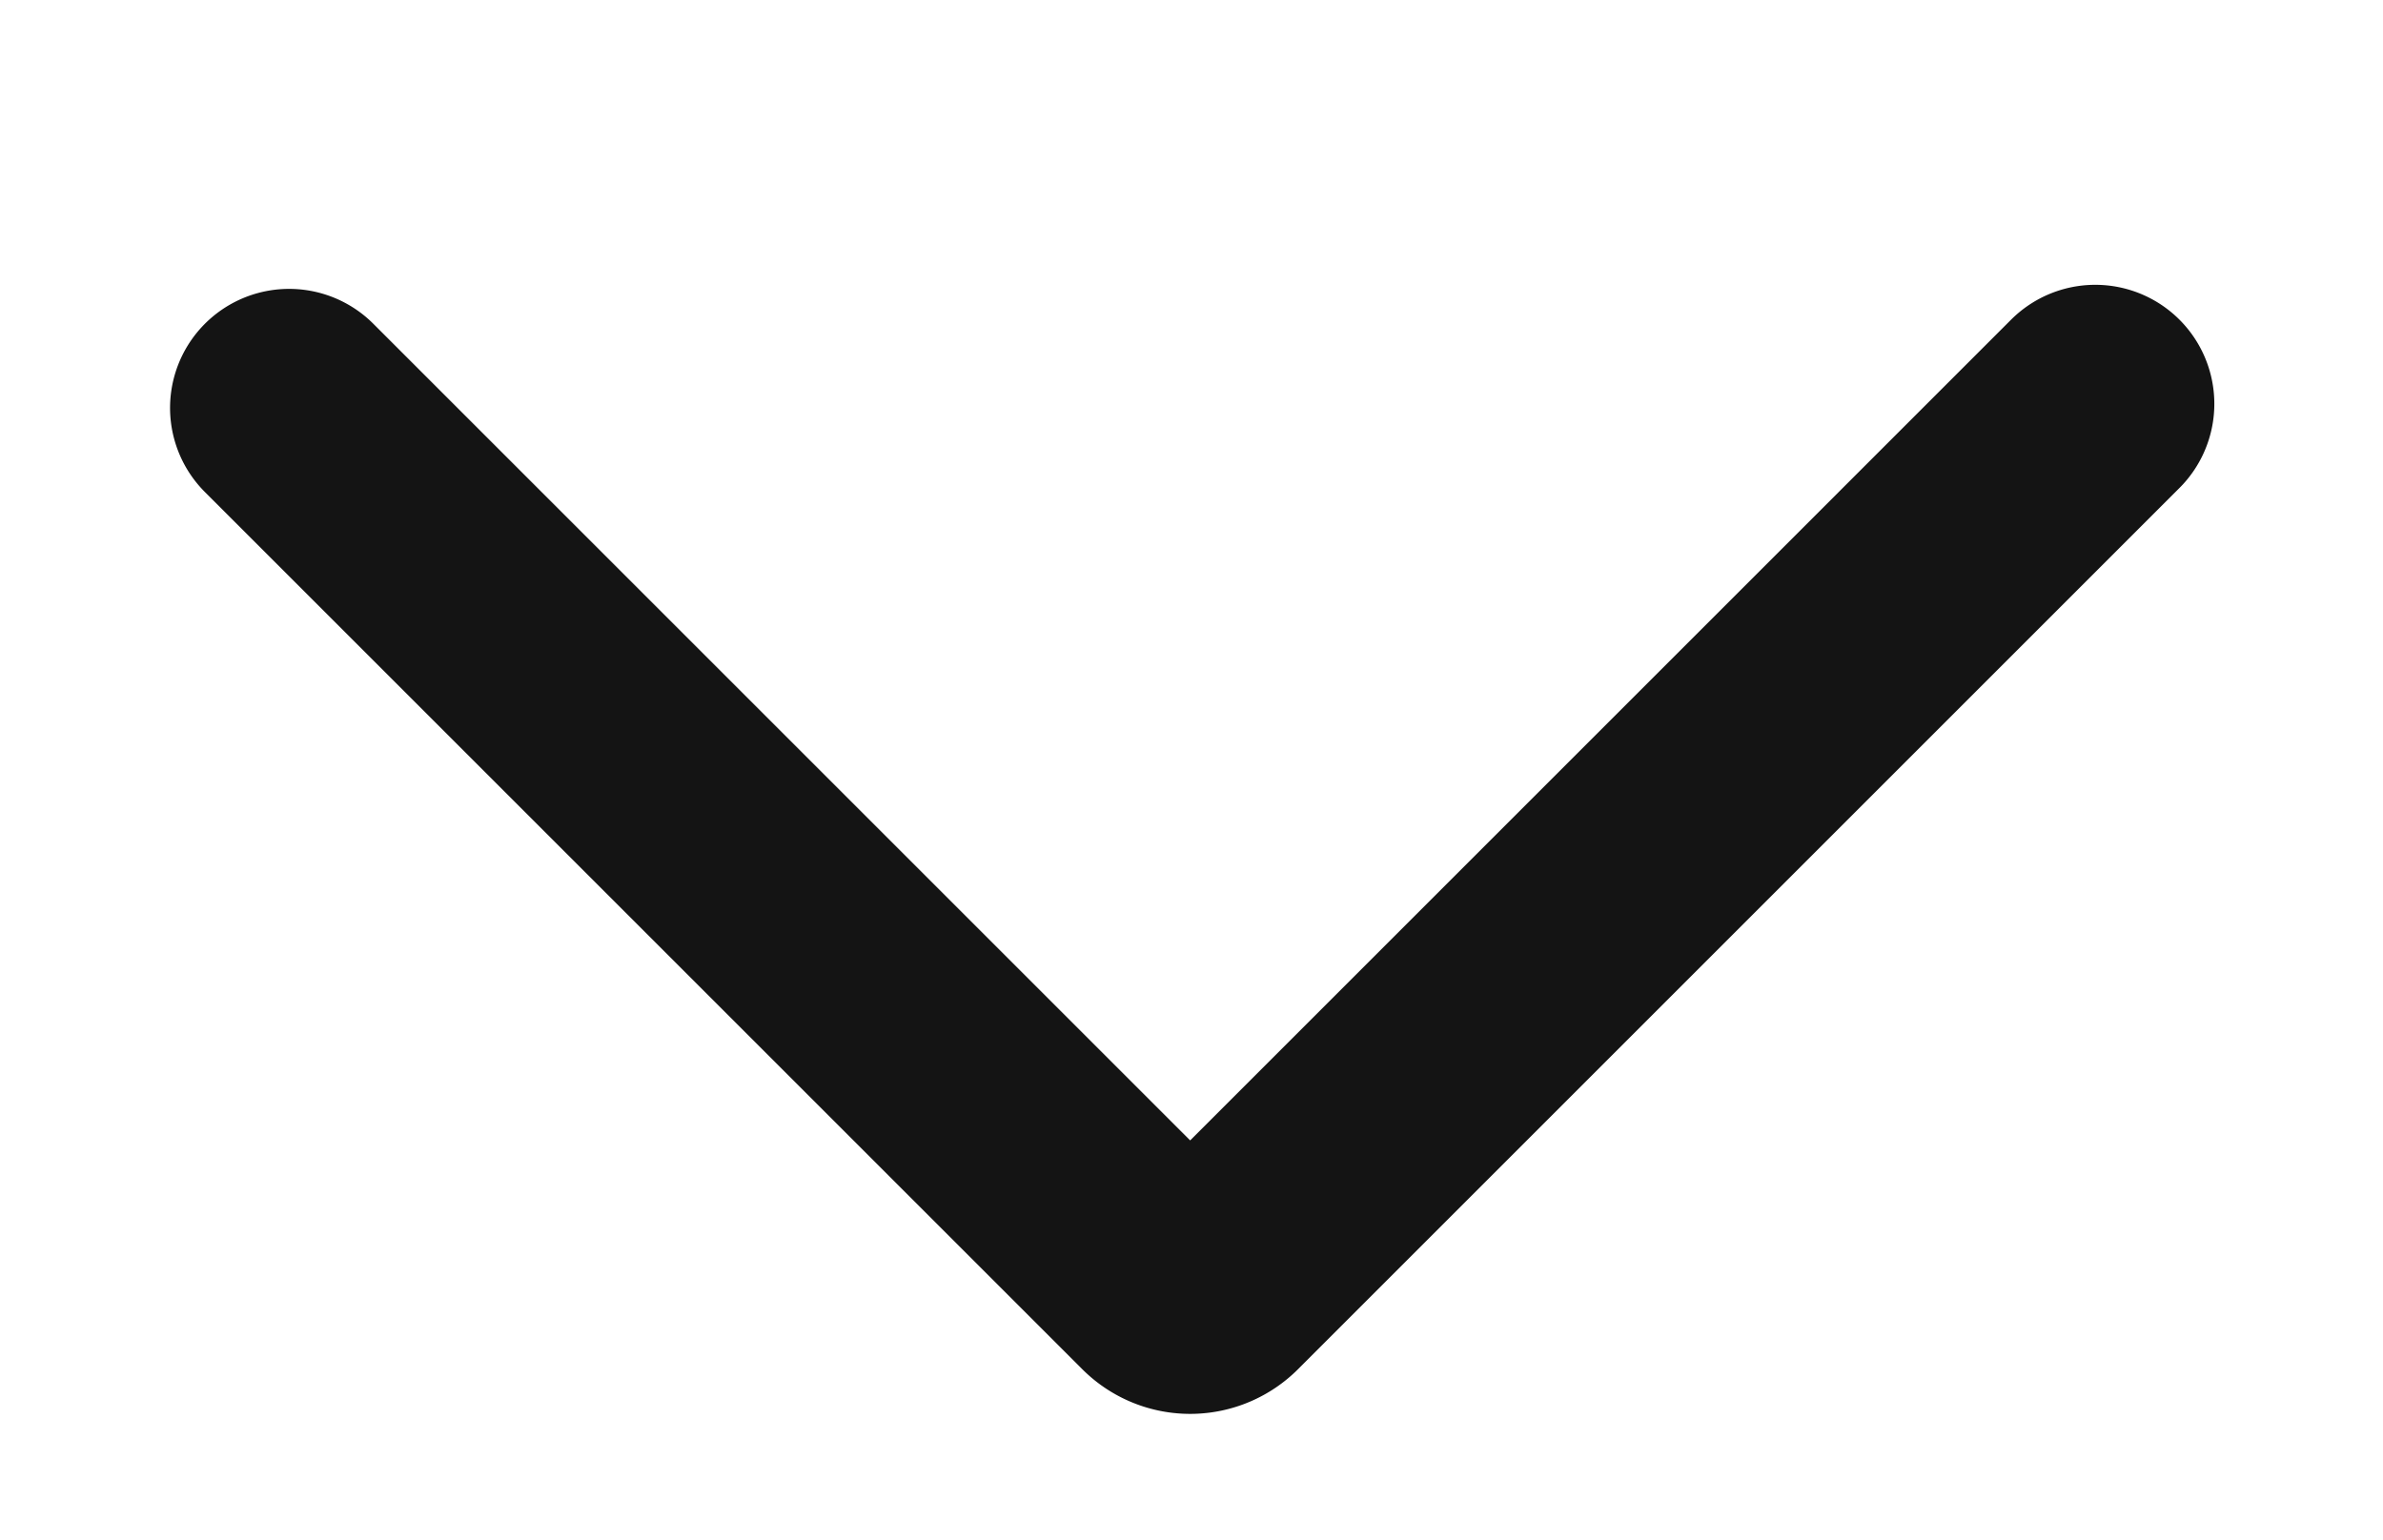 <svg id="Layer_1" data-name="Layer 1" xmlns="http://www.w3.org/2000/svg" viewBox="0 0 450.38 291.06"><path d="M54.64,77.11,220.47,242.94a6.33,6.33,0,0,0,8.93,0L396,76.34" style="fill:none;stroke:#141414;stroke-linecap:round;stroke-linejoin:round;stroke-width:45px"/></svg>